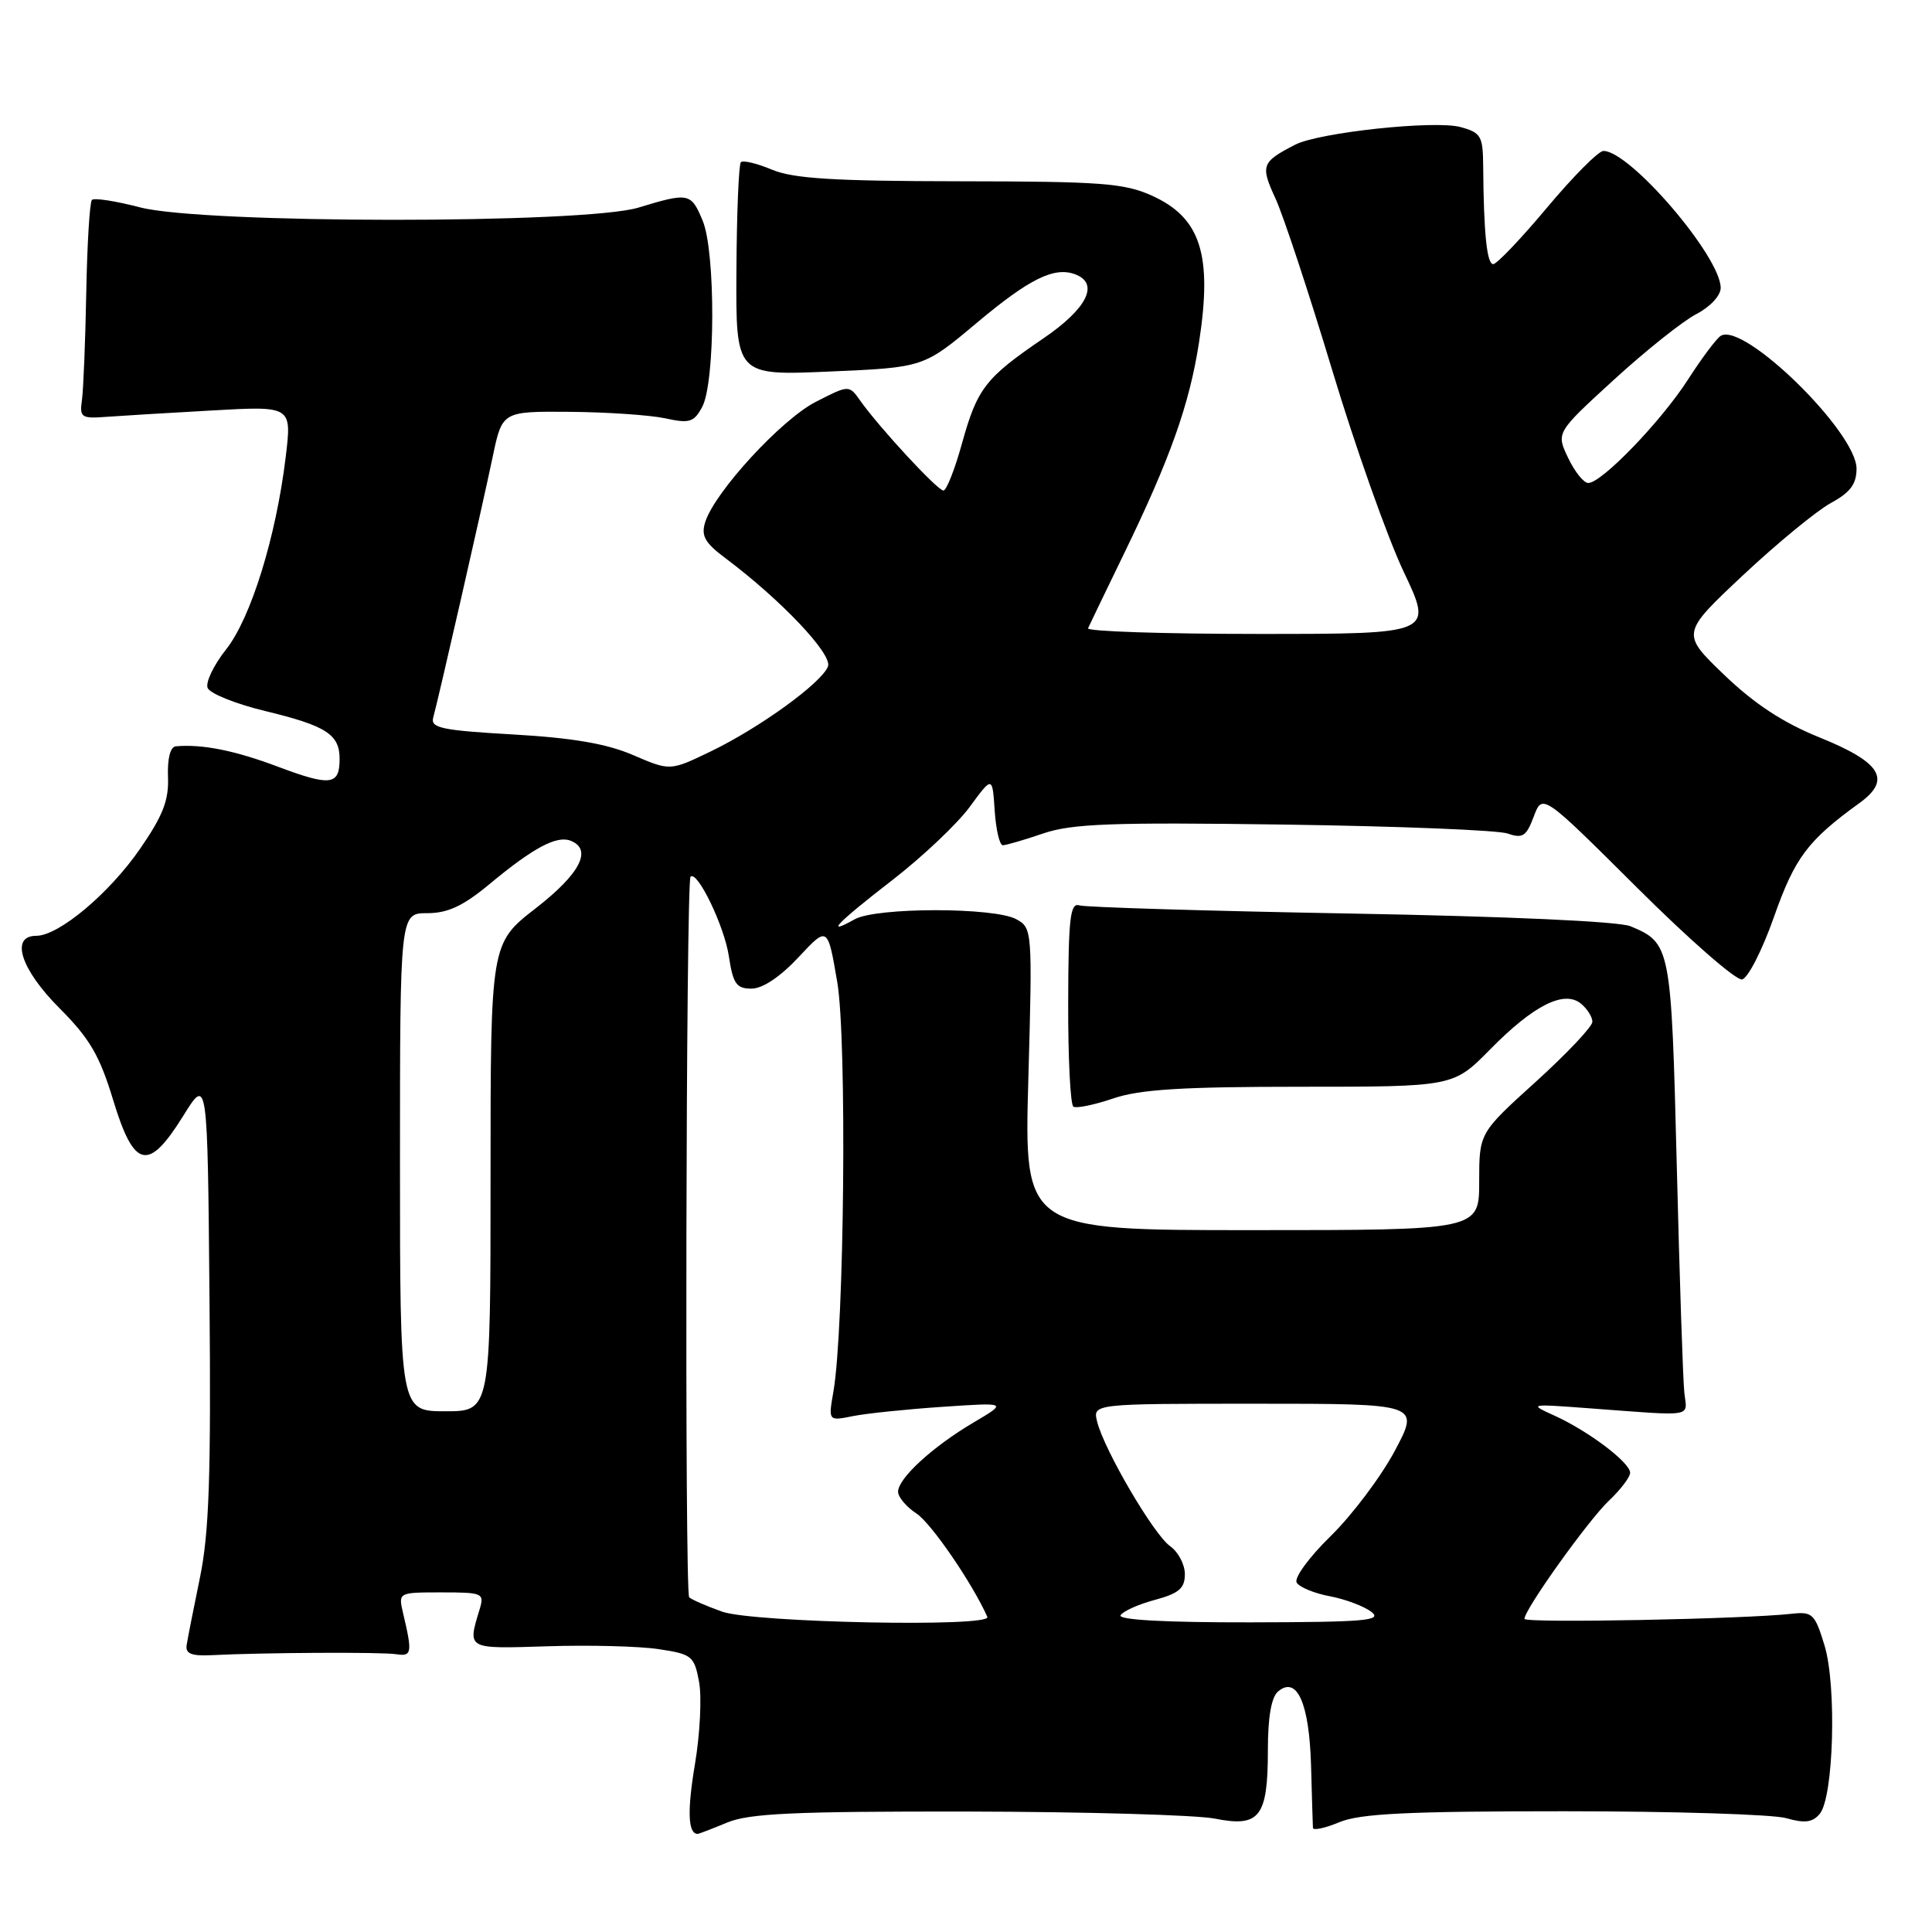 <?xml version="1.0" encoding="UTF-8" standalone="no"?>
<!DOCTYPE svg PUBLIC "-//W3C//DTD SVG 1.1//EN" "http://www.w3.org/Graphics/SVG/1.1/DTD/svg11.dtd" >
<svg xmlns="http://www.w3.org/2000/svg" xmlns:xlink="http://www.w3.org/1999/xlink" version="1.1" viewBox="0 0 256 256">
 <g >
 <path fill="currentColor"
d=" M 96.35 241.50 C 99.26 240.28 105.27 240.01 128.22 240.04 C 143.77 240.07 158.53 240.49 161.00 240.98 C 166.91 242.16 168.00 240.75 168.00 231.93 C 168.00 227.50 168.46 224.86 169.37 224.11 C 171.86 222.04 173.48 225.68 173.72 233.90 C 173.83 238.08 173.95 241.81 173.97 242.20 C 173.98 242.58 175.56 242.25 177.47 241.45 C 180.20 240.31 186.53 240.00 207.22 240.00 C 221.68 240.00 234.95 240.41 236.70 240.92 C 239.15 241.62 240.18 241.48 241.13 240.34 C 242.97 238.12 243.39 223.35 241.75 218.00 C 240.49 213.86 240.15 213.53 237.44 213.83 C 231.18 214.54 202.00 215.10 202.00 214.51 C 202.00 213.26 210.46 201.43 213.19 198.85 C 214.73 197.39 216.00 195.73 216.00 195.15 C 216.00 193.80 210.49 189.63 206.00 187.59 C 202.54 186.02 202.59 186.01 210.50 186.60 C 224.80 187.66 223.54 187.87 223.18 184.50 C 223.00 182.85 222.55 169.31 222.18 154.40 C 221.45 125.34 221.38 124.96 216.04 122.73 C 214.52 122.09 199.61 121.42 179.00 121.05 C 160.03 120.71 143.84 120.22 143.04 119.97 C 141.80 119.57 141.57 121.59 141.54 132.85 C 141.52 140.19 141.83 146.39 142.23 146.64 C 142.63 146.89 145.01 146.40 147.51 145.55 C 151.03 144.35 156.68 144.00 172.32 144.00 C 192.58 144.00 192.58 144.00 197.44 139.06 C 203.23 133.18 207.27 131.15 209.50 133.00 C 210.33 133.69 211.00 134.76 211.00 135.39 C 211.00 136.03 207.62 139.60 203.50 143.34 C 196.00 150.13 196.00 150.13 196.00 156.56 C 196.00 163.00 196.00 163.00 165.85 163.00 C 135.70 163.00 135.70 163.00 136.26 142.99 C 136.81 123.24 136.78 122.95 134.66 121.80 C 131.73 120.20 116.10 120.21 113.25 121.81 C 109.16 124.10 110.90 122.29 118.25 116.61 C 122.24 113.52 126.85 109.16 128.50 106.91 C 131.50 102.82 131.50 102.82 131.80 107.41 C 131.97 109.93 132.45 112.00 132.88 112.00 C 133.30 112.00 135.70 111.30 138.22 110.44 C 142.05 109.14 147.28 108.94 170.15 109.26 C 185.19 109.47 198.53 110.00 199.79 110.45 C 201.75 111.14 202.25 110.81 203.23 108.20 C 204.38 105.14 204.38 105.14 216.90 117.60 C 223.78 124.46 230.05 129.94 230.83 129.78 C 231.61 129.63 233.51 125.90 235.06 121.50 C 237.83 113.64 239.53 111.37 246.37 106.42 C 250.68 103.31 249.30 101.03 241.09 97.71 C 236.26 95.76 232.46 93.26 228.46 89.42 C 222.75 83.93 222.75 83.93 230.97 76.21 C 235.50 71.97 240.73 67.67 242.60 66.65 C 245.17 65.25 246.00 64.15 246.00 62.10 C 246.00 57.25 231.05 42.62 228.01 44.50 C 227.44 44.85 225.48 47.47 223.65 50.32 C 220.10 55.84 212.23 64.00 210.45 64.00 C 209.85 64.00 208.65 62.50 207.78 60.66 C 206.19 57.33 206.19 57.33 213.86 50.31 C 218.08 46.45 222.99 42.54 224.77 41.62 C 226.60 40.67 228.00 39.17 228.00 38.15 C 228.00 34.02 216.00 20.00 212.46 20.00 C 211.81 20.00 208.45 23.38 205.00 27.50 C 201.55 31.62 198.33 35.00 197.86 35.00 C 197.02 35.00 196.60 30.94 196.53 22.07 C 196.50 18.01 196.25 17.58 193.50 16.83 C 190.07 15.91 174.75 17.55 171.60 19.18 C 167.15 21.48 166.99 21.92 169.02 26.33 C 170.07 28.62 173.44 38.83 176.51 49.00 C 179.57 59.17 183.84 71.21 185.99 75.75 C 189.91 84.00 189.91 84.00 166.87 84.00 C 154.20 84.00 143.98 83.66 144.17 83.25 C 144.35 82.84 146.47 78.45 148.87 73.50 C 155.05 60.80 157.61 53.58 158.88 45.35 C 160.67 33.76 159.10 28.86 152.67 25.94 C 149.00 24.27 145.93 24.04 127.22 24.02 C 110.52 24.00 105.16 23.67 102.31 22.49 C 100.32 21.65 98.46 21.21 98.17 21.49 C 97.89 21.78 97.62 28.26 97.58 35.89 C 97.50 49.77 97.50 49.77 109.94 49.23 C 122.38 48.69 122.38 48.69 129.38 42.82 C 136.41 36.92 139.71 35.29 142.50 36.36 C 145.70 37.59 144.04 40.90 138.25 44.84 C 130.56 50.08 129.50 51.45 127.47 58.75 C 126.52 62.19 125.41 65.00 125.01 65.00 C 124.23 65.00 116.54 56.69 114.00 53.11 C 112.50 50.99 112.50 50.99 108.09 53.25 C 103.55 55.57 94.72 65.17 93.45 69.16 C 92.87 70.99 93.38 71.91 96.12 73.96 C 103.50 79.49 110.33 86.70 109.71 88.31 C 108.87 90.49 100.66 96.44 94.15 99.58 C 88.79 102.16 88.79 102.16 83.91 100.06 C 80.42 98.55 75.88 97.77 67.99 97.32 C 58.56 96.78 57.03 96.46 57.40 95.10 C 58.10 92.57 63.91 67.12 65.29 60.50 C 66.55 54.50 66.55 54.50 75.53 54.57 C 80.46 54.61 86.14 55.00 88.15 55.43 C 91.37 56.14 91.95 55.95 93.05 53.91 C 94.79 50.66 94.83 33.37 93.11 29.25 C 91.57 25.54 91.27 25.48 84.59 27.51 C 77.43 29.68 26.94 29.66 18.57 27.48 C 15.35 26.64 12.47 26.19 12.18 26.49 C 11.89 26.78 11.55 32.30 11.43 38.76 C 11.31 45.22 11.05 51.62 10.86 53.00 C 10.53 55.30 10.78 55.48 14.00 55.24 C 15.93 55.10 22.26 54.71 28.08 54.39 C 38.67 53.79 38.67 53.79 37.86 60.54 C 36.58 71.14 33.25 81.90 29.95 86.06 C 28.32 88.12 27.22 90.41 27.51 91.15 C 27.80 91.89 31.22 93.27 35.12 94.21 C 43.23 96.17 45.00 97.31 45.00 100.56 C 45.00 104.06 43.80 104.21 36.85 101.60 C 31.15 99.45 26.81 98.58 23.30 98.89 C 22.56 98.96 22.17 100.51 22.26 102.94 C 22.39 106.02 21.59 108.08 18.58 112.44 C 14.50 118.37 7.79 124.00 4.80 124.00 C 1.31 124.00 2.75 128.46 7.90 133.61 C 11.88 137.60 13.20 139.85 14.99 145.75 C 17.77 154.89 19.65 155.31 24.29 147.84 C 27.50 142.67 27.50 142.67 27.76 172.14 C 27.97 195.57 27.71 203.14 26.49 209.06 C 25.65 213.15 24.85 217.18 24.73 218.00 C 24.56 219.12 25.39 219.45 28.00 219.32 C 34.87 218.97 50.53 218.89 52.50 219.19 C 54.58 219.51 54.66 219.03 53.41 213.75 C 52.77 211.00 52.77 211.00 58.50 211.00 C 63.98 211.00 64.20 211.10 63.55 213.25 C 61.94 218.58 61.77 218.48 72.55 218.14 C 78.08 217.96 84.71 218.13 87.28 218.52 C 91.68 219.18 91.99 219.43 92.63 222.85 C 93.00 224.84 92.76 229.74 92.09 233.73 C 91.04 239.96 91.16 243.00 92.44 243.00 C 92.61 243.00 94.37 242.32 96.35 241.50 Z  M 95.68 213.55 C 93.57 212.80 91.61 211.94 91.32 211.65 C 90.71 211.04 90.89 116.78 91.50 116.17 C 92.39 115.28 95.99 122.73 96.58 126.72 C 97.13 130.36 97.58 131.00 99.58 131.00 C 101.04 131.00 103.38 129.44 105.80 126.85 C 109.67 122.70 109.67 122.70 110.94 130.13 C 112.24 137.72 111.88 176.10 110.43 184.40 C 109.75 188.30 109.75 188.30 113.03 187.64 C 114.83 187.28 120.18 186.73 124.91 186.41 C 133.50 185.83 133.50 185.83 129.00 188.49 C 123.59 191.68 119.00 195.89 119.00 197.66 C 119.00 198.37 120.10 199.68 121.45 200.56 C 123.39 201.83 128.85 209.80 130.83 214.25 C 131.45 215.65 99.79 215.01 95.68 213.55 Z  M 148.48 214.03 C 148.81 213.49 150.87 212.57 153.04 211.99 C 156.22 211.13 157.00 210.46 157.00 208.58 C 157.00 207.30 156.12 205.63 155.04 204.87 C 152.89 203.36 146.33 192.17 145.38 188.39 C 144.78 186.00 144.78 186.00 166.46 186.00 C 188.14 186.00 188.14 186.00 184.82 192.24 C 182.99 195.67 179.17 200.75 176.32 203.54 C 173.43 206.37 171.44 209.10 171.82 209.71 C 172.20 210.32 174.17 211.13 176.20 211.51 C 178.23 211.89 180.71 212.82 181.70 213.57 C 183.24 214.74 180.97 214.94 165.69 214.97 C 154.40 214.99 148.10 214.64 148.48 214.03 Z  M 53.00 154.00 C 53.00 121.00 53.00 121.00 56.61 121.00 C 59.33 121.00 61.37 120.05 64.86 117.15 C 70.62 112.36 73.74 110.69 75.58 111.39 C 78.55 112.53 76.90 115.76 71.00 120.34 C 65.00 125.00 65.00 125.00 65.00 156.00 C 65.00 187.00 65.00 187.00 59.00 187.00 C 53.00 187.00 53.00 187.00 53.00 154.00 Z "/>
</g>
</svg>